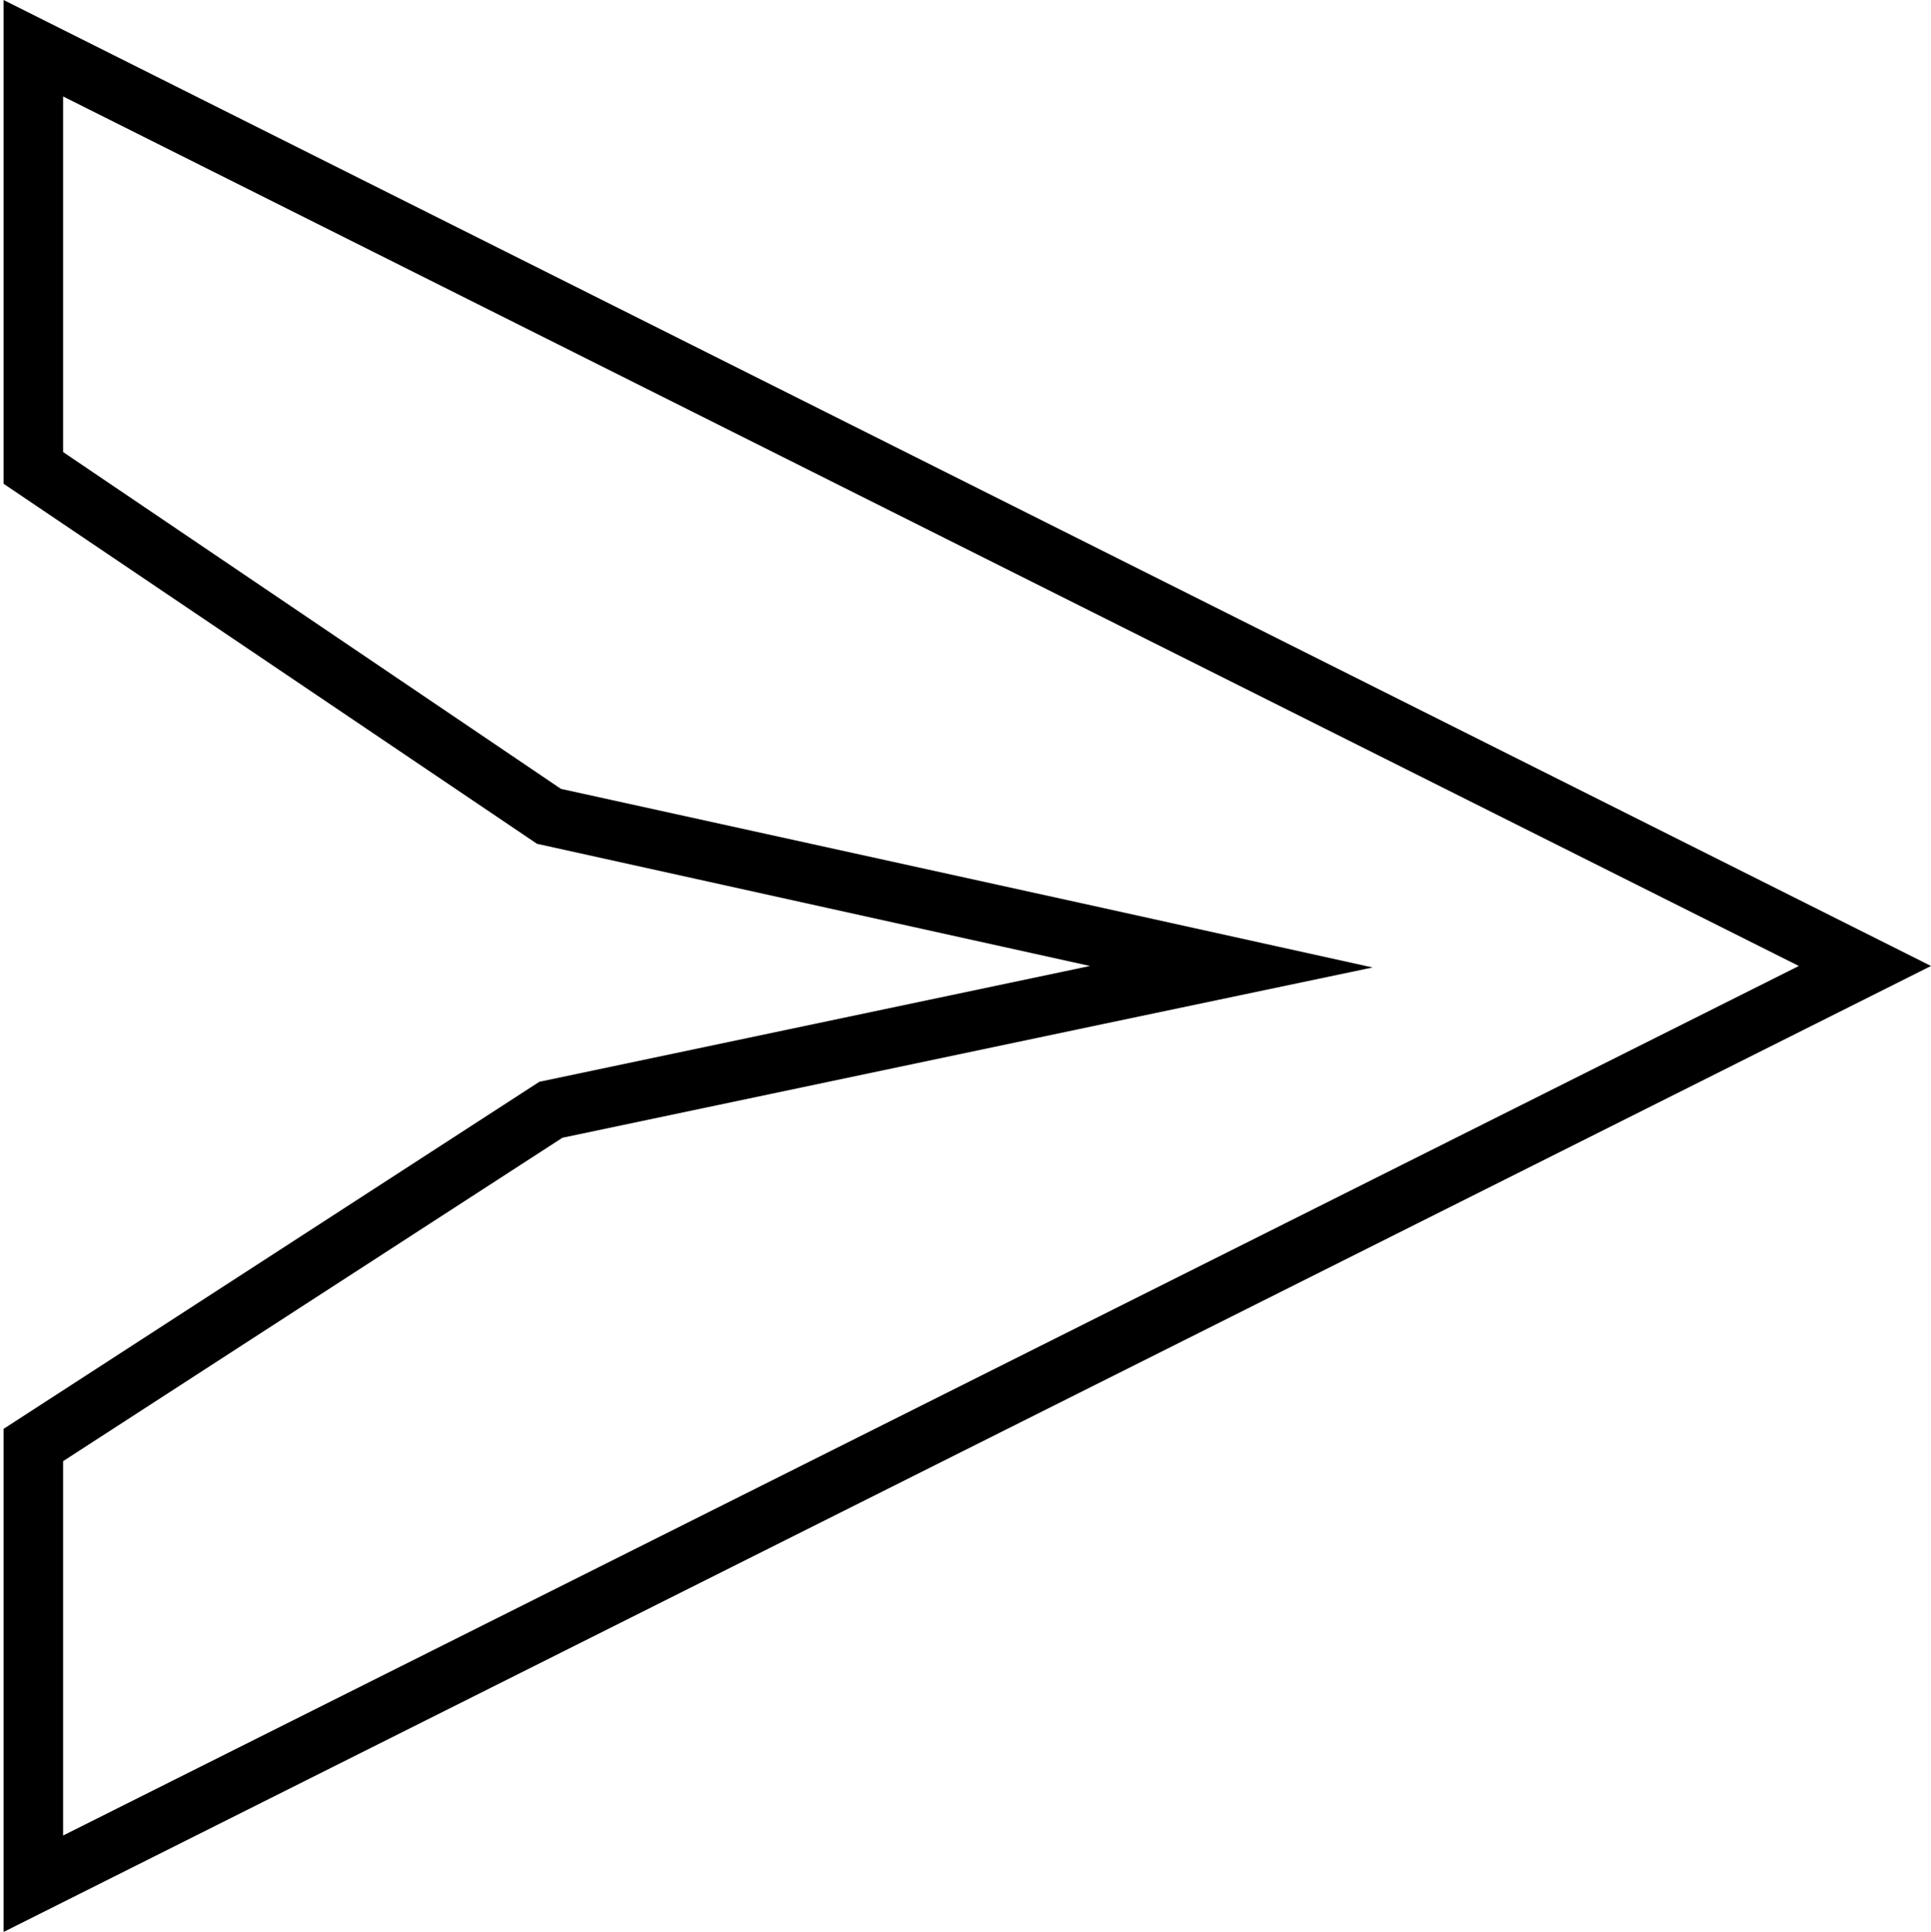<svg id="Layer_1" data-name="Layer 1" xmlns="http://www.w3.org/2000/svg" viewBox="0 0 129.75 129.8">
  <defs>
    <style>
      .cls-1 {
        fill: "currentColor";
      }
    </style>
  </defs>
  <g>
    <path class="cls-1" d="M14.37,16.58,131,75,14.37,133.42V108.27L47.92,86.54,84.2,78.91l18.16-3.81-18.12-4-36.42-8L14.37,40.47V16.58m-4-6.48V42.6L46.21,66.79,83.37,75l-37,7.78-36,23.32v33.8L139.88,75,10.37,10.1Z" transform="translate(-10.13 -10.1)"/>
  </g>
</svg>
